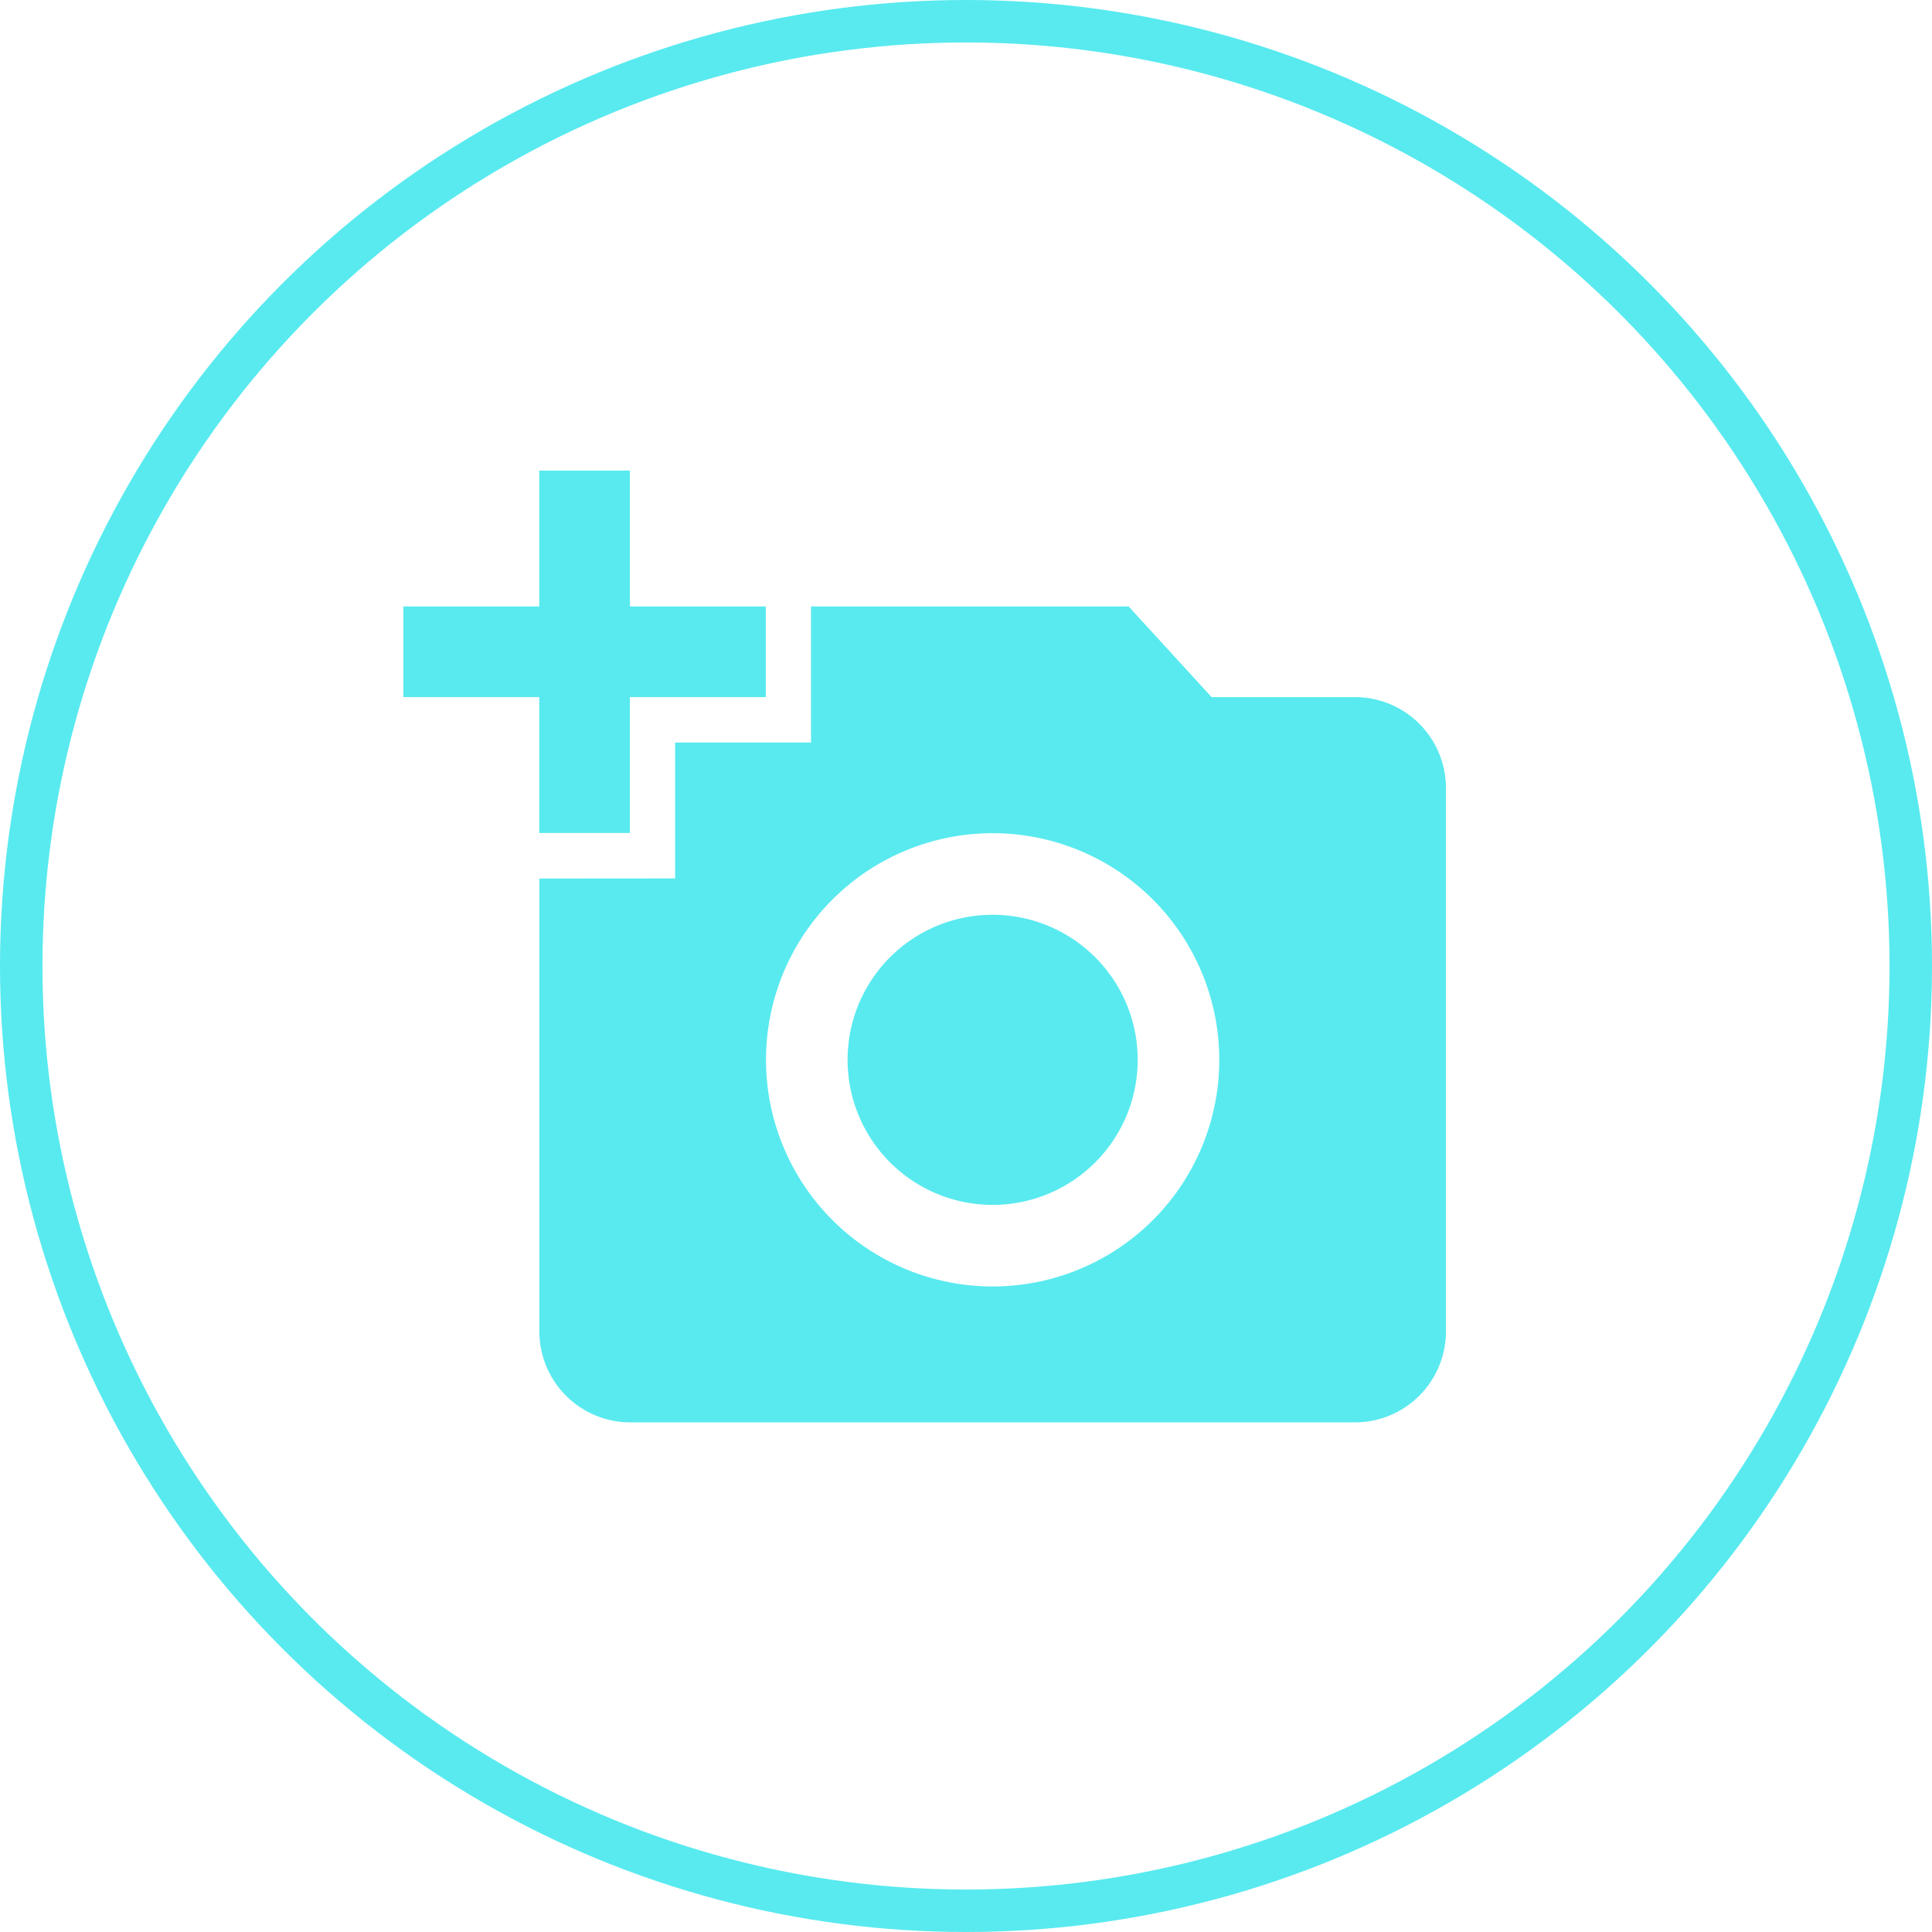 <svg xmlns="http://www.w3.org/2000/svg" width="91" height="91" viewBox="0 0 91 91"><defs><style>.a{fill:#58eaef;}.b,.d{fill:none;}.b{stroke:#58eaef;stroke-width:2px;}.c{stroke:none;}</style></defs><g transform="translate(-121 -95)"><path class="a" d="M6.4,7.4V1h4.27V7.4h6.4v4.27h-6.4v6.4H6.4v-6.4H0V7.4Zm6.4,12.81v-6.4h6.4V7.4H34.16l3.907,4.27h6.768a4.283,4.283,0,0,1,4.27,4.27v25.62a4.283,4.283,0,0,1-4.27,4.27H10.675a4.283,4.283,0,0,1-4.27-4.27V20.215ZM27.755,39.43A10.675,10.675,0,1,0,17.08,28.755,10.679,10.679,0,0,0,27.755,39.43ZM20.923,28.755a6.832,6.832,0,1,0,6.832-6.832,6.825,6.825,0,0,0-6.832,6.832Z" transform="translate(140 116.165)"/><g class="b" transform="translate(121 95)"><circle class="c" cx="45.5" cy="45.5" r="45.5"/><circle class="d" cx="45.5" cy="45.5" r="44.5"/></g></g></svg>